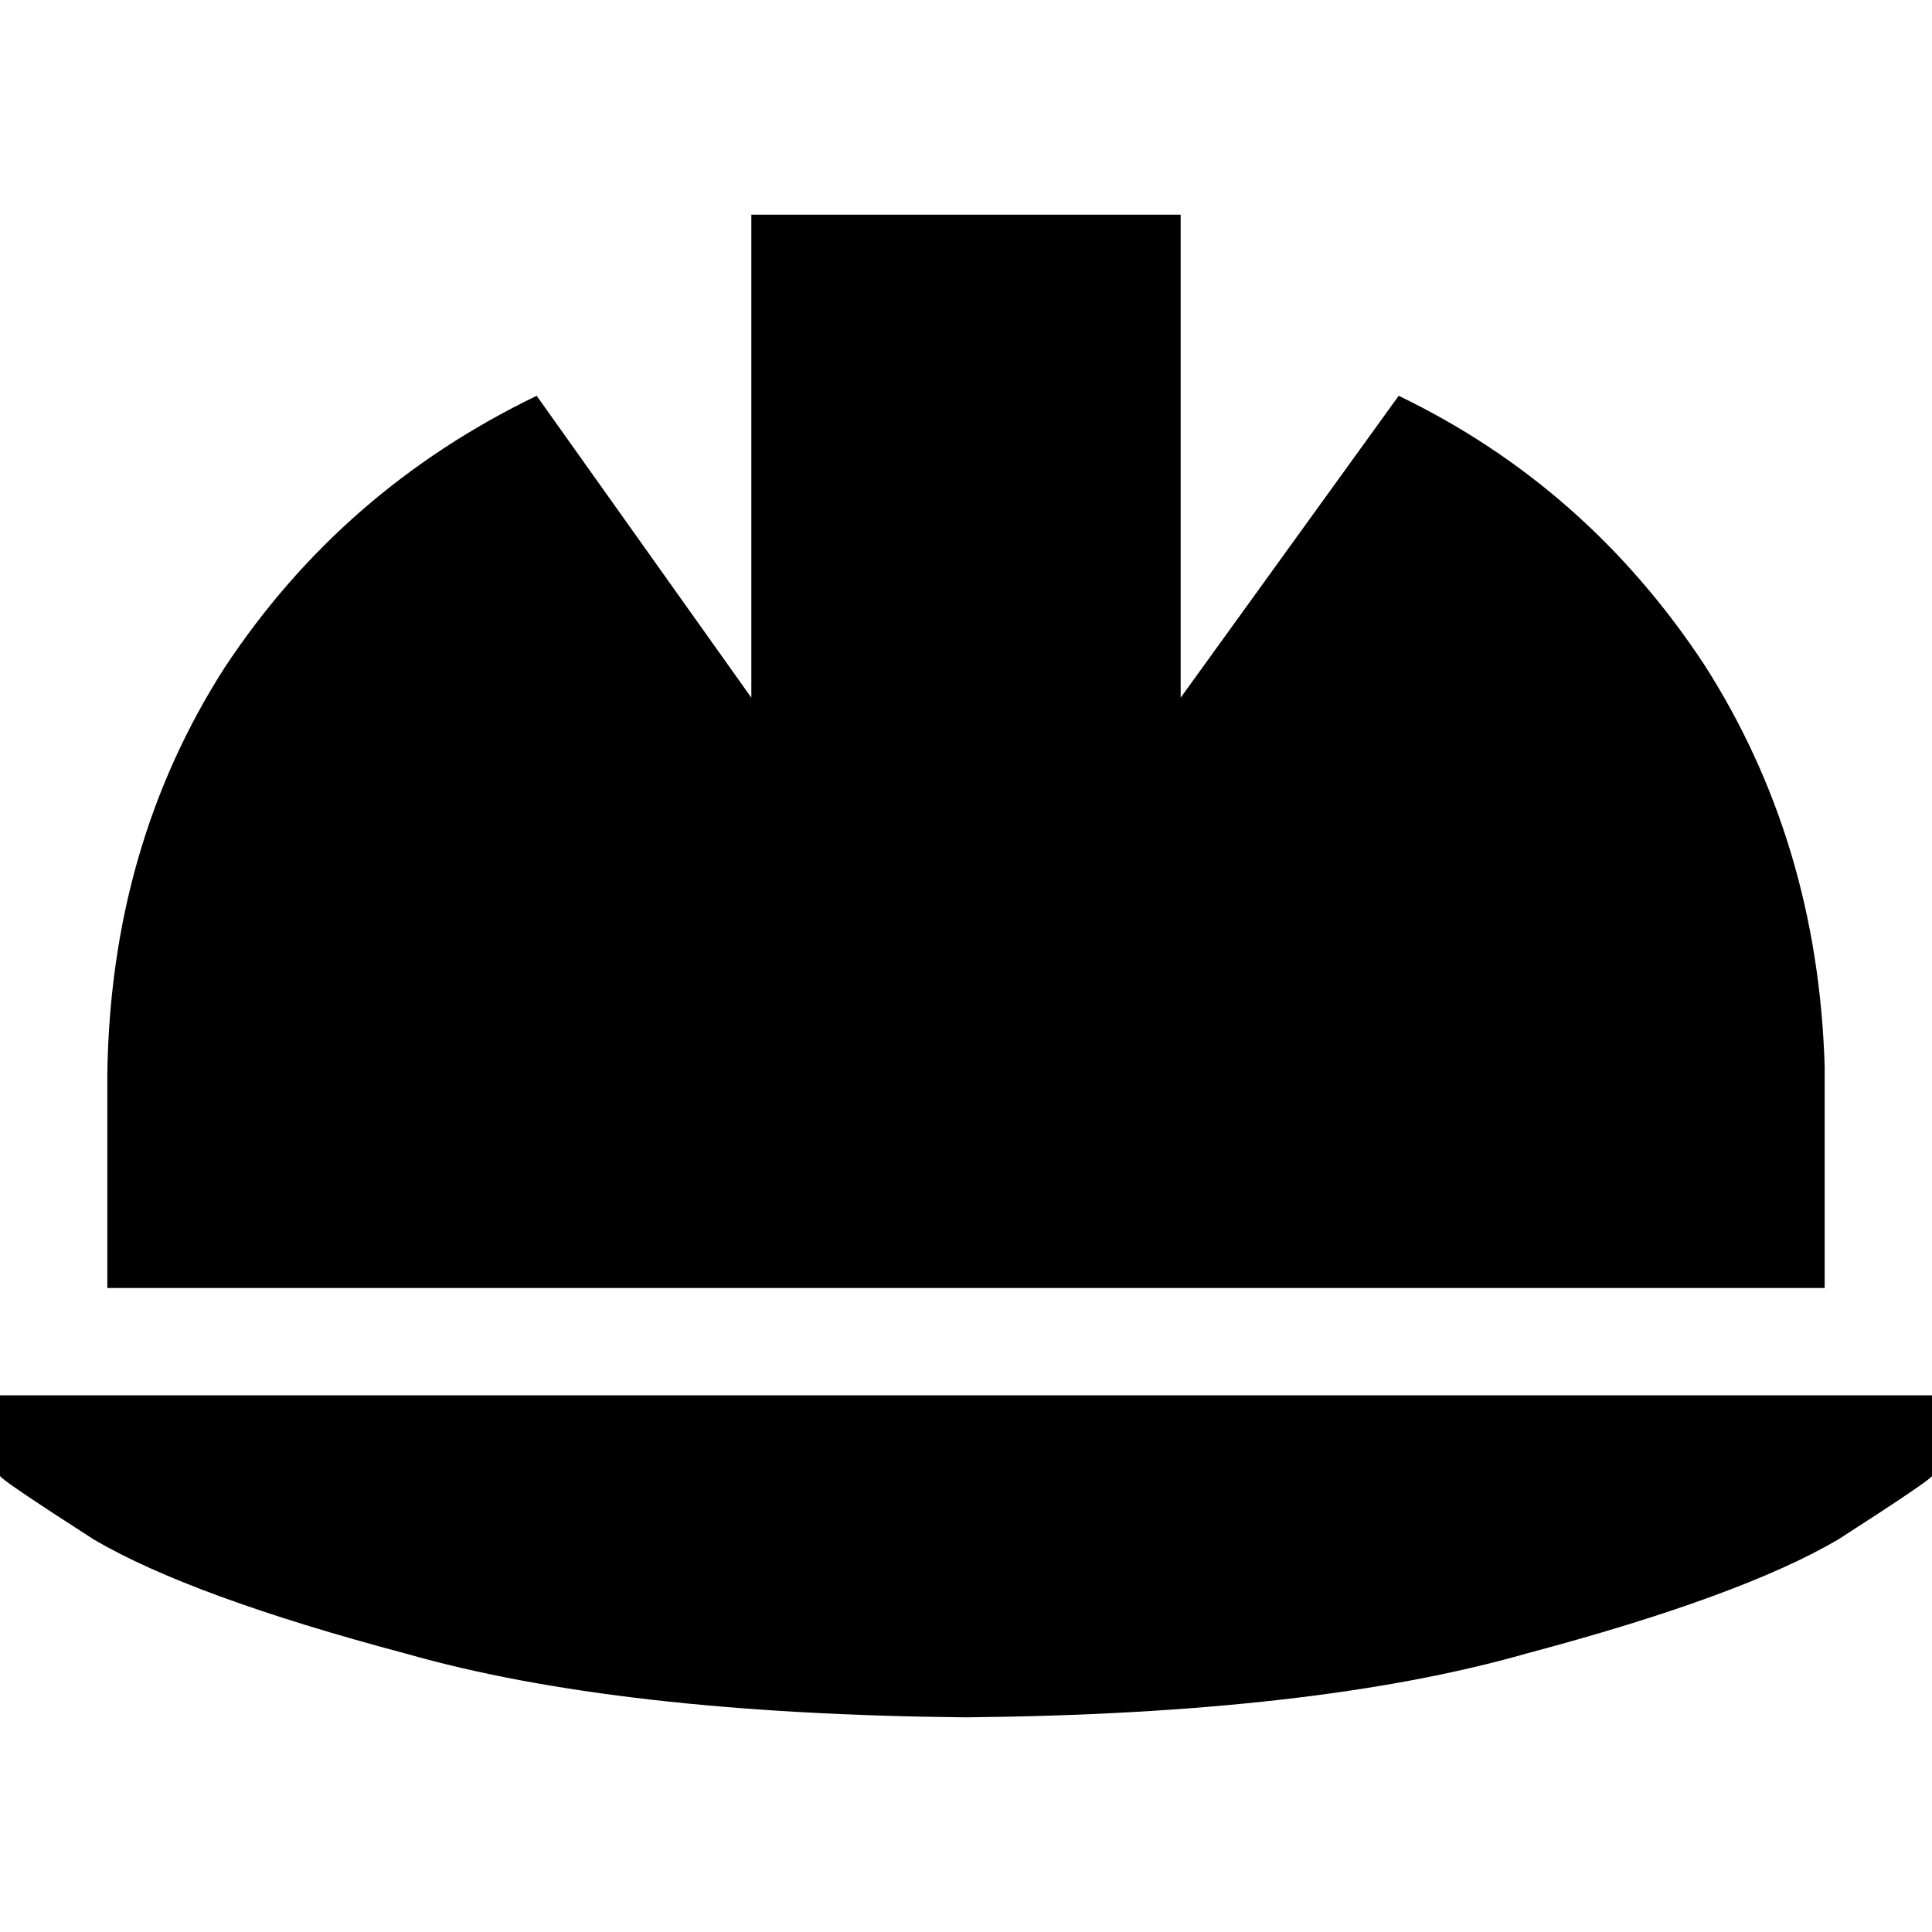 <svg xmlns="http://www.w3.org/2000/svg" viewBox="0 0 512 512">
  <path d="M 312.889 56.889 L 199.111 56.889 L 312.889 56.889 L 199.111 56.889 L 199.111 87.111 L 199.111 87.111 L 199.111 184.889 L 199.111 184.889 L 142.222 104.889 L 142.222 104.889 Q 90.667 129.778 59.556 176.889 Q 29.333 224 28.444 284.444 L 28.444 341.333 L 28.444 341.333 L 483.556 341.333 L 483.556 341.333 L 483.556 282.667 L 483.556 282.667 Q 481.778 223.111 451.556 176 Q 420.444 128.889 370.667 104.889 L 312.889 184.889 L 312.889 184.889 L 312.889 87.111 L 312.889 87.111 L 312.889 56.889 L 312.889 56.889 Z M 0 391.111 Q 0 392 24.889 408 L 24.889 408 L 24.889 408 Q 50.667 423.111 107.556 438.222 L 107.556 438.222 L 107.556 438.222 Q 163.556 454.222 256 455.111 Q 348.444 454.222 404.444 438.222 Q 461.333 423.111 487.111 408 Q 512 392 512 391.111 L 512 369.778 L 512 369.778 L 0 369.778 L 0 369.778 L 0 391.111 L 0 391.111 Z" />
</svg>
